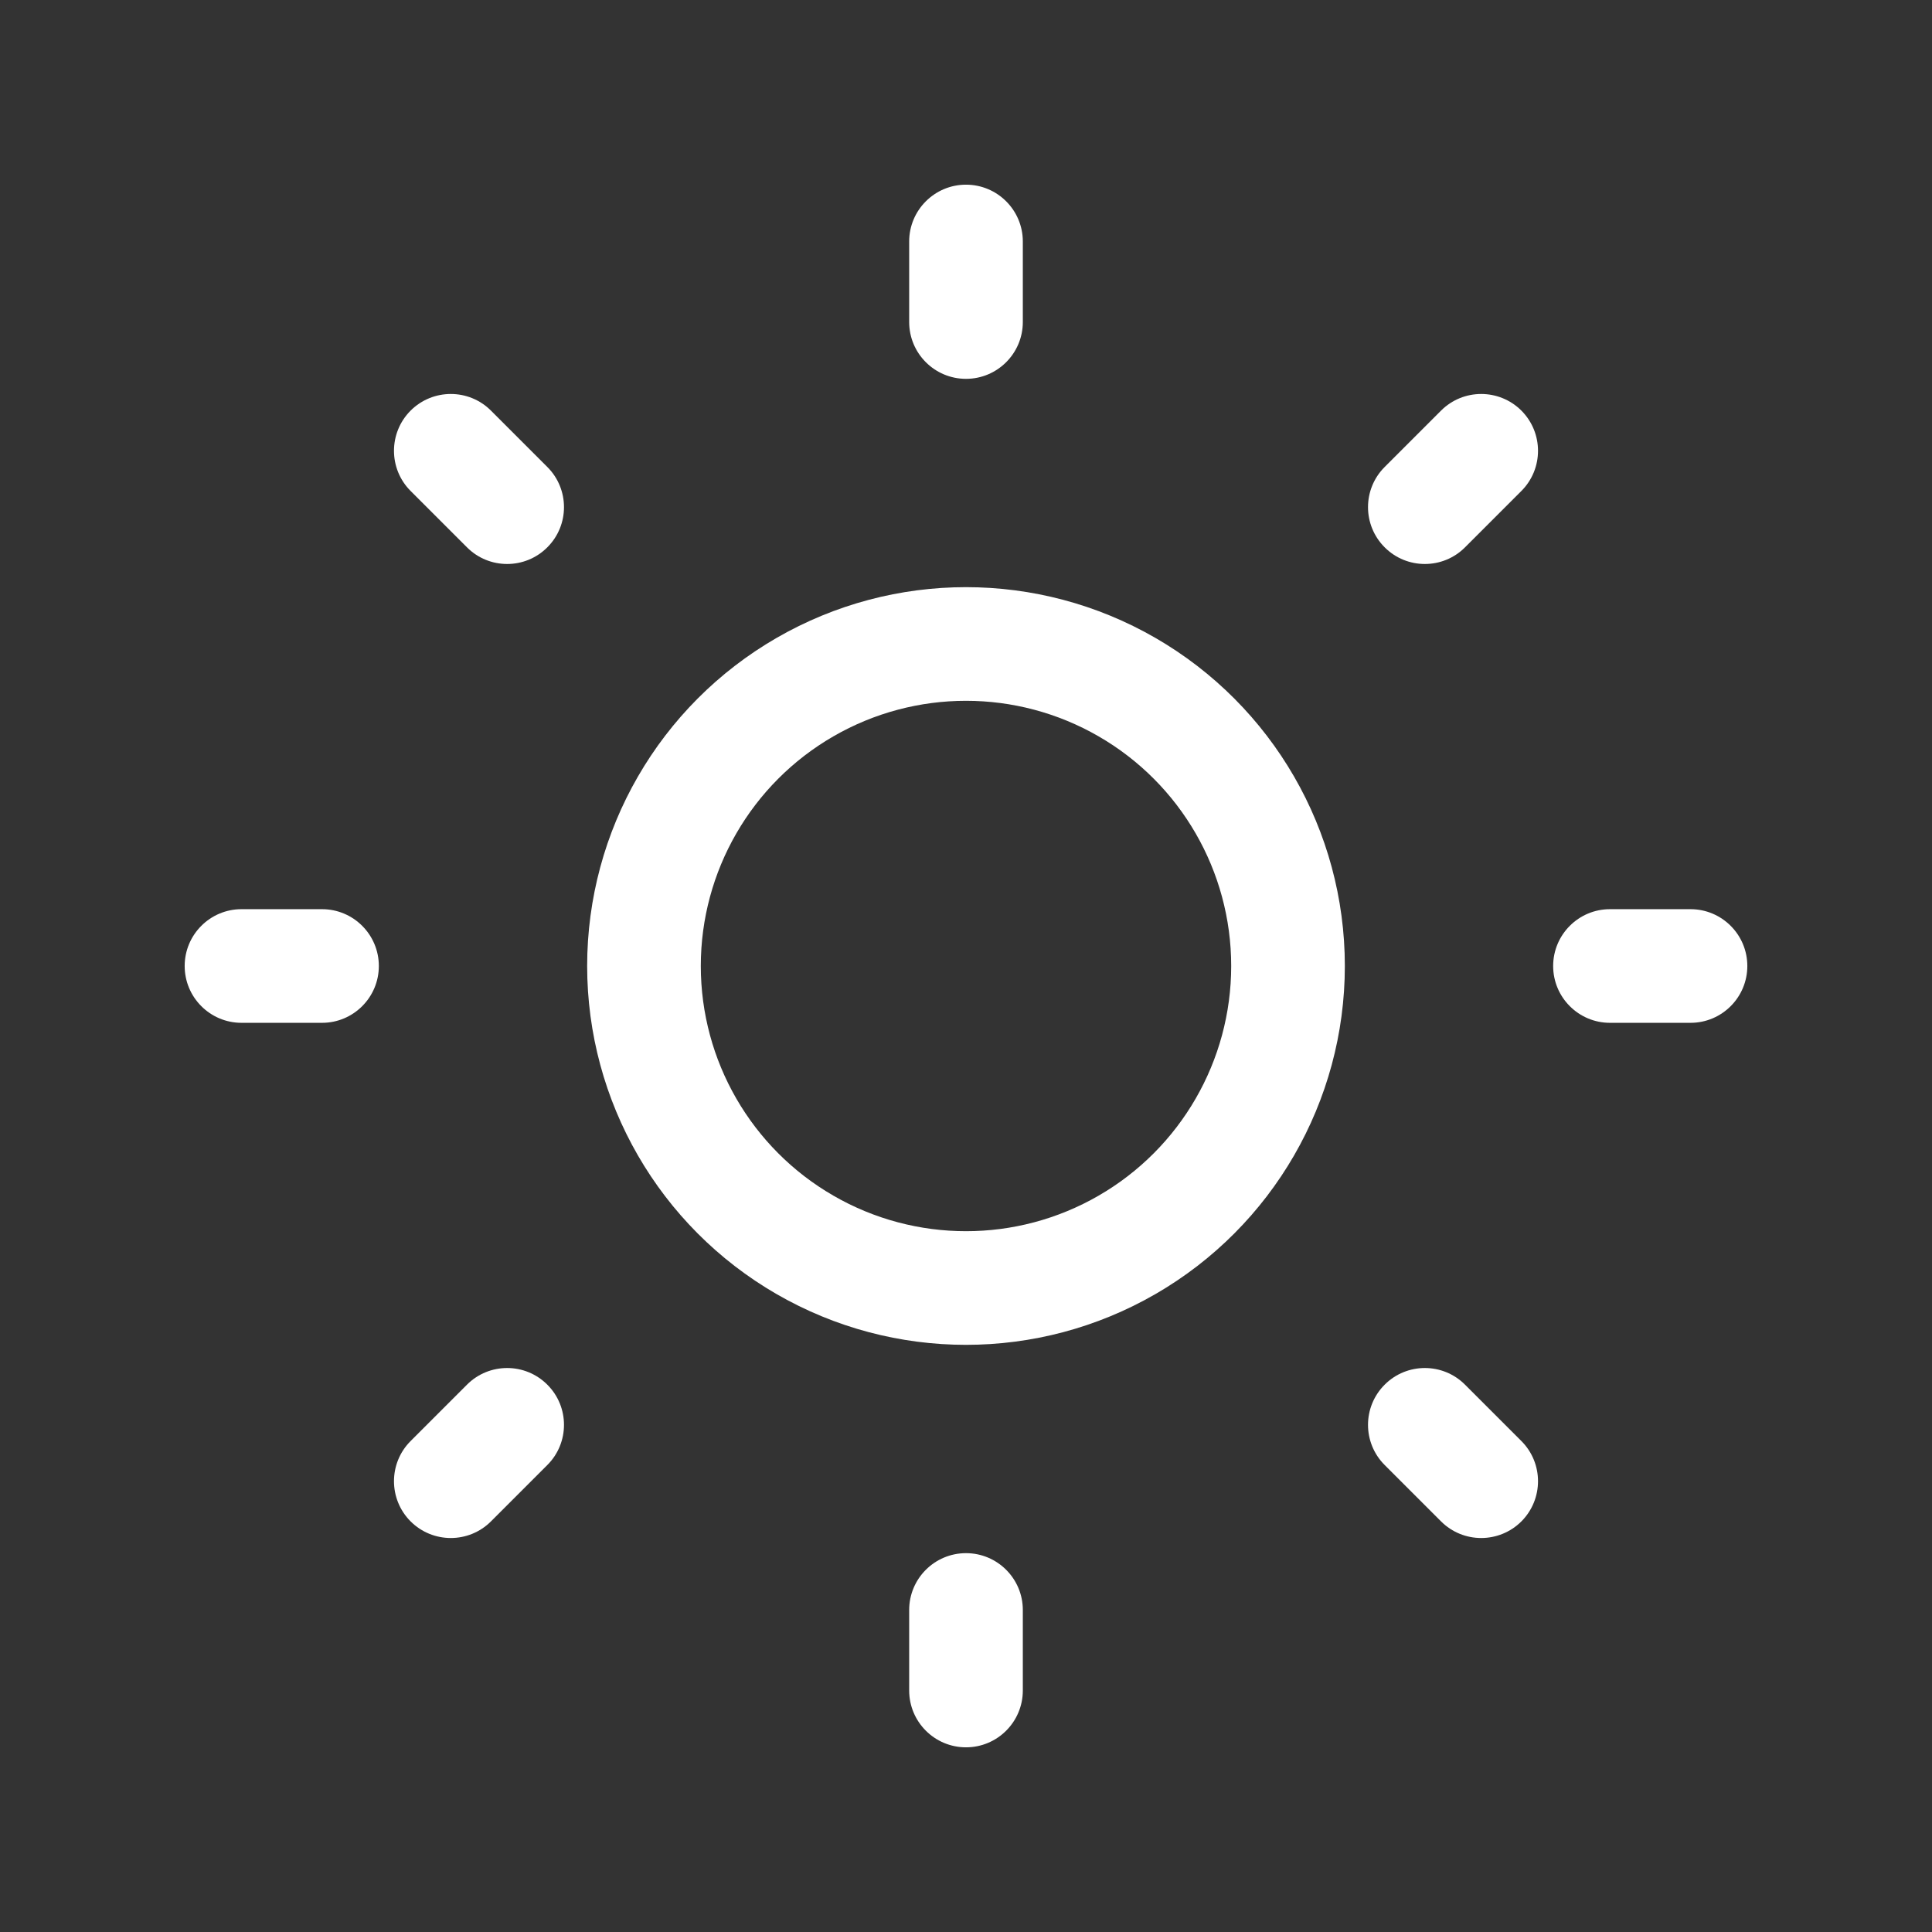 <svg width="34" height="34" viewBox="0 0 34 34" fill="none" xmlns="http://www.w3.org/2000/svg">
<rect x="0" y="0" width="34" height="34" fill="#333333" stroke="none"/>
<circle cx="17" cy="17" r="5.667" stroke="white" stroke-width="2" stroke-linecap="round" stroke-linejoin="round"/>
<path d="M4.25 16C3.698 16 3.25 16.448 3.25 17C3.25 17.552 3.698 18 4.25 18V16ZM5.667 18C6.219 18 6.667 17.552 6.667 17C6.667 16.448 6.219 16 5.667 16V18ZM18 4.25C18 3.698 17.552 3.25 17 3.25C16.448 3.25 16 3.698 16 4.25H18ZM16 5.667C16 6.219 16.448 6.667 17 6.667C17.552 6.667 18 6.219 18 5.667H16ZM28.333 16C27.781 16 27.333 16.448 27.333 17C27.333 17.552 27.781 18 28.333 18V16ZM29.75 18C30.302 18 30.75 17.552 30.75 17C30.75 16.448 30.302 16 29.75 16V18ZM18 28.333C18 27.781 17.552 27.333 17 27.333C16.448 27.333 16 27.781 16 28.333H18ZM16 29.75C16 30.302 16.448 30.75 17 30.75C17.552 30.75 18 30.302 18 29.75H16ZM8.64 7.226C8.25 6.836 7.617 6.836 7.226 7.226C6.836 7.617 6.836 8.25 7.226 8.64L8.64 7.226ZM8.218 9.632C8.608 10.023 9.242 10.023 9.632 9.632C10.023 9.242 10.023 8.608 9.632 8.218L8.218 9.632ZM26.774 8.64C27.164 8.25 27.164 7.617 26.774 7.226C26.383 6.836 25.75 6.836 25.36 7.226L26.774 8.64ZM24.368 8.218C23.977 8.608 23.977 9.242 24.368 9.632C24.758 10.023 25.392 10.023 25.782 9.632L24.368 8.218ZM25.782 24.368C25.392 23.977 24.758 23.977 24.368 24.368C23.977 24.758 23.977 25.392 24.368 25.782L25.782 24.368ZM25.36 26.774C25.75 27.164 26.383 27.164 26.774 26.774C27.164 26.383 27.164 25.75 26.774 25.36L25.36 26.774ZM9.632 25.782C10.023 25.392 10.023 24.758 9.632 24.368C9.242 23.977 8.608 23.977 8.218 24.368L9.632 25.782ZM7.226 25.36C6.836 25.75 6.836 26.383 7.226 26.774C7.617 27.164 8.25 27.164 8.64 26.774L7.226 25.36ZM4.25 18H5.667V16H4.25V18ZM16 4.25V5.667H18V4.25H16ZM28.333 18H29.75V16H28.333V18ZM16 28.333V29.75H18V28.333H16ZM7.226 8.64L8.218 9.632L9.632 8.218L8.64 7.226L7.226 8.64ZM25.36 7.226L24.368 8.218L25.782 9.632L26.774 8.64L25.36 7.226ZM24.368 25.782L25.36 26.774L26.774 25.36L25.782 24.368L24.368 25.782ZM8.218 24.368L7.226 25.36L8.64 26.774L9.632 25.782L8.218 24.368Z" fill="white"/>
</svg>
